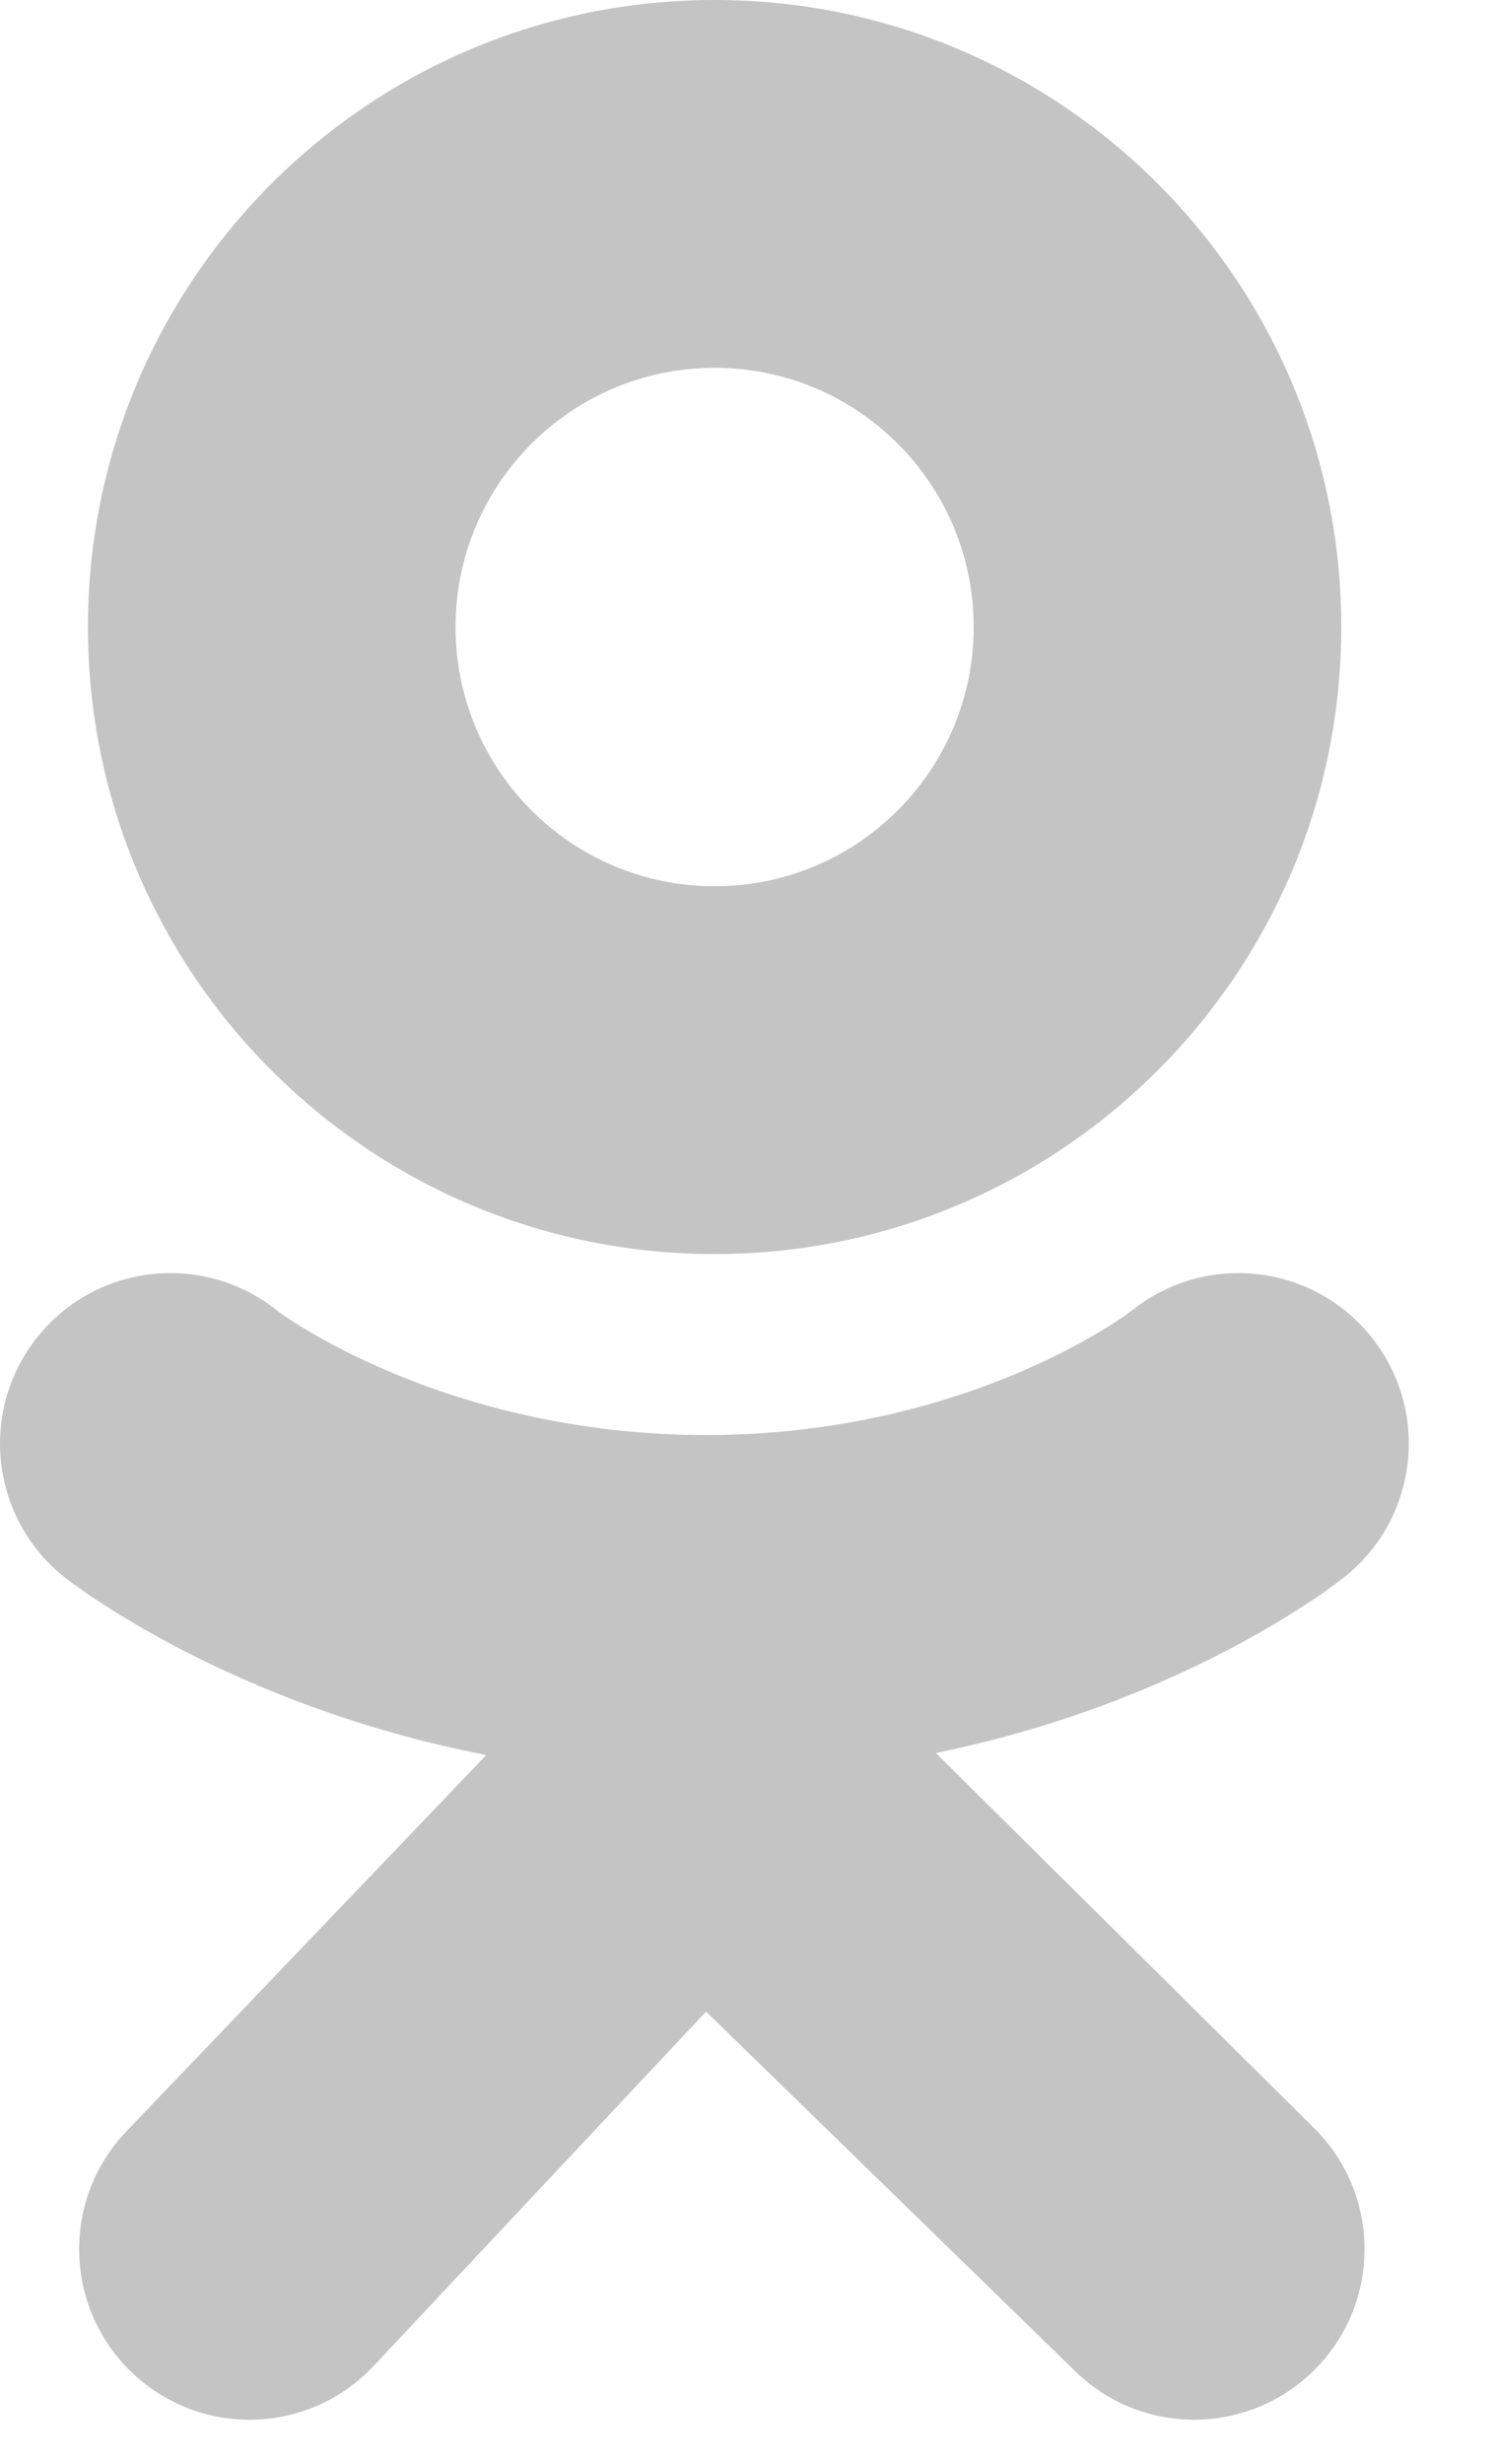 <svg width="17" height="28" viewBox="0 0 17 28" fill="none" xmlns="http://www.w3.org/2000/svg">
<path d="M8.126 0C4.19 0 1 3.19 1 7.126C1 11.061 4.19 14.252 8.126 14.252C12.061 14.252 15.252 11.061 15.252 7.126C15.252 3.19 12.061 0 8.126 0ZM8.126 10.072C6.499 10.072 5.18 8.753 5.18 7.126C5.18 5.499 6.499 4.18 8.126 4.18C9.753 4.18 11.072 5.499 11.072 7.126C11.072 8.753 9.753 10.072 8.126 10.072Z" fill="#C4C4C4"/>
<path d="M10.642 19.922C13.495 19.341 15.204 17.99 15.294 17.918C16.129 17.248 16.263 16.029 15.594 15.194C14.925 14.359 13.705 14.225 12.87 14.894C12.853 14.909 11.029 16.307 8.029 16.309C5.029 16.307 3.167 14.909 3.15 14.894C2.315 14.225 1.095 14.359 0.426 15.194C-0.243 16.029 -0.109 17.248 0.725 17.918C0.817 17.991 2.597 19.377 5.53 19.945L1.443 24.216C0.7 24.987 0.722 26.213 1.493 26.956C1.869 27.319 2.353 27.499 2.837 27.499C3.345 27.499 3.852 27.3 4.232 26.906L8.029 22.861L12.21 26.932C12.967 27.689 14.194 27.687 14.95 26.93C15.706 26.173 15.705 24.946 14.948 24.19L10.642 19.922Z" fill="#C4C4C4"/>
<path d="M8.03 16.309C8.023 16.309 8.036 16.309 8.03 16.309C8.023 16.309 8.036 16.309 8.03 16.309Z" fill="#C4C4C4"/>
</svg>
